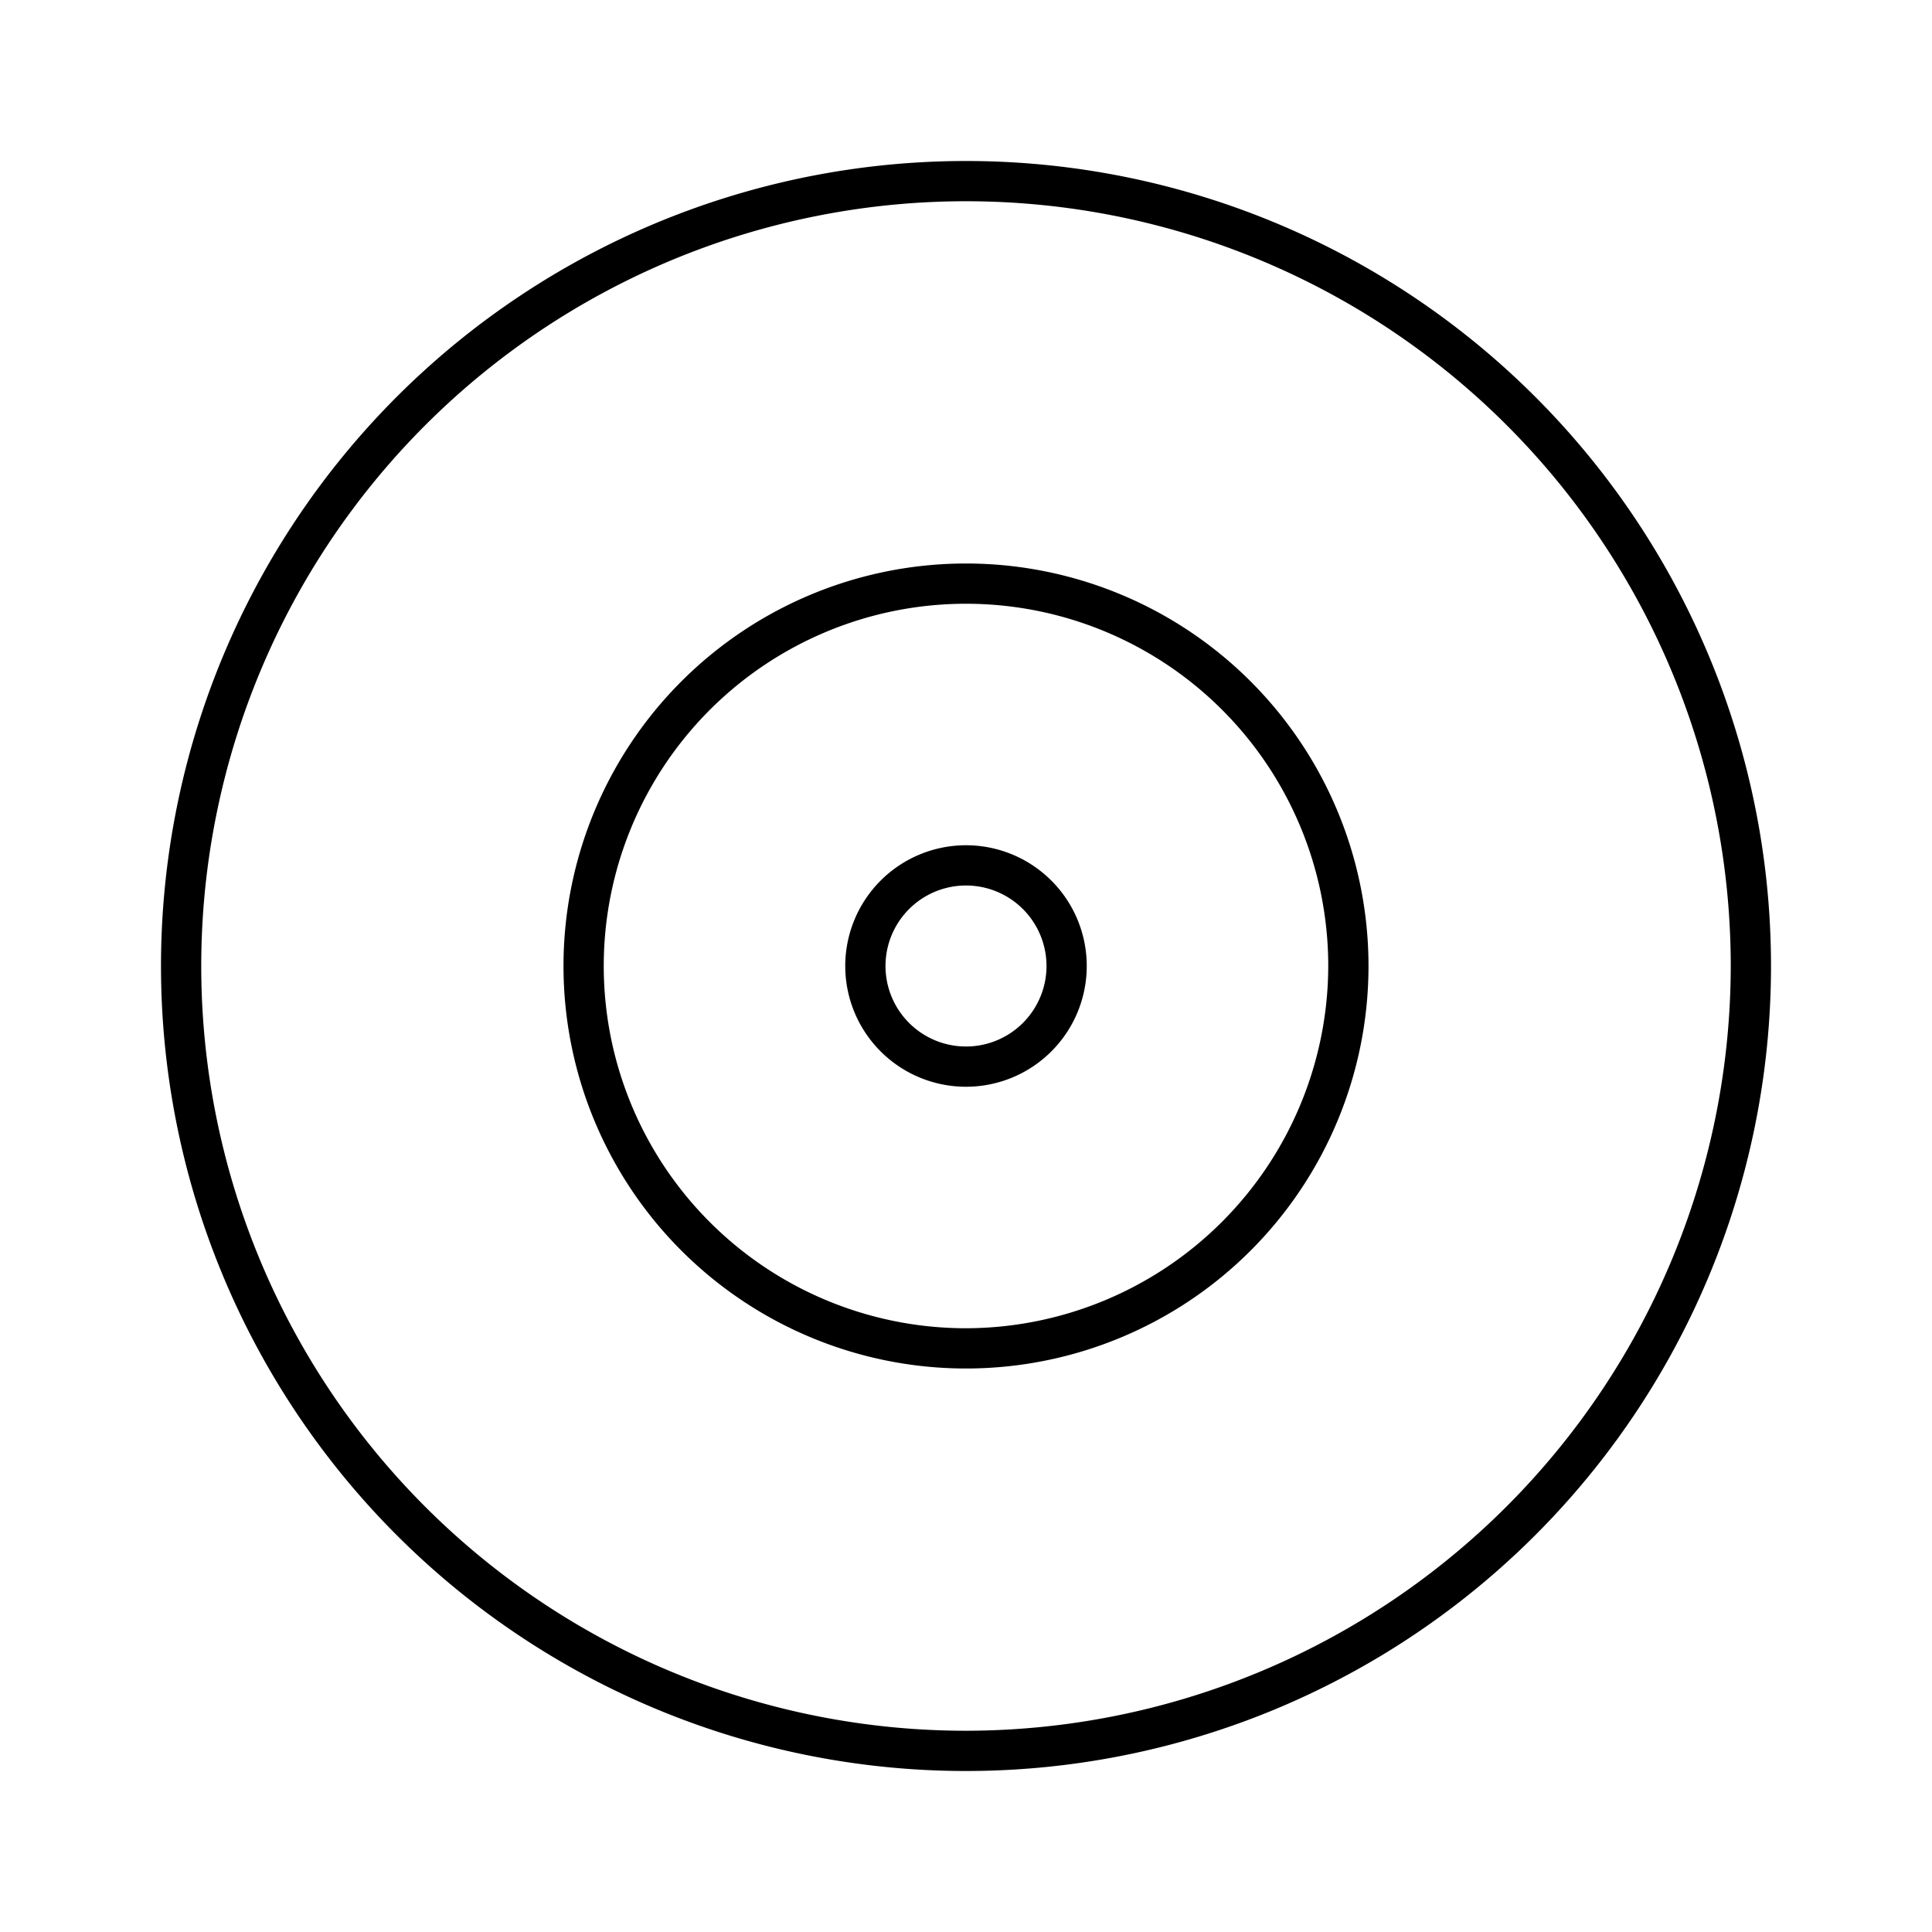 <svg id="Layer_1" data-name="Layer 1" xmlns="http://www.w3.org/2000/svg" viewBox="0 0 24 24"><title>iconoteka_vinyl_album_l_s</title><path d="M12,10.5A1.5,1.5,0,1,0,13.5,12,1.5,1.5,0,0,0,12,10.5ZM12,13a1,1,0,1,1,1-1A1,1,0,0,1,12,13ZM12,2A10,10,0,1,0,22,12,10,10,0,0,0,12,2Zm0,19.5A9.5,9.5,0,1,1,21.5,12,9.51,9.51,0,0,1,12,21.5ZM12,7a5,5,0,1,0,5,5A5,5,0,0,0,12,7Zm0,9.5A4.5,4.5,0,1,1,16.5,12,4.51,4.51,0,0,1,12,16.5Z"/></svg>